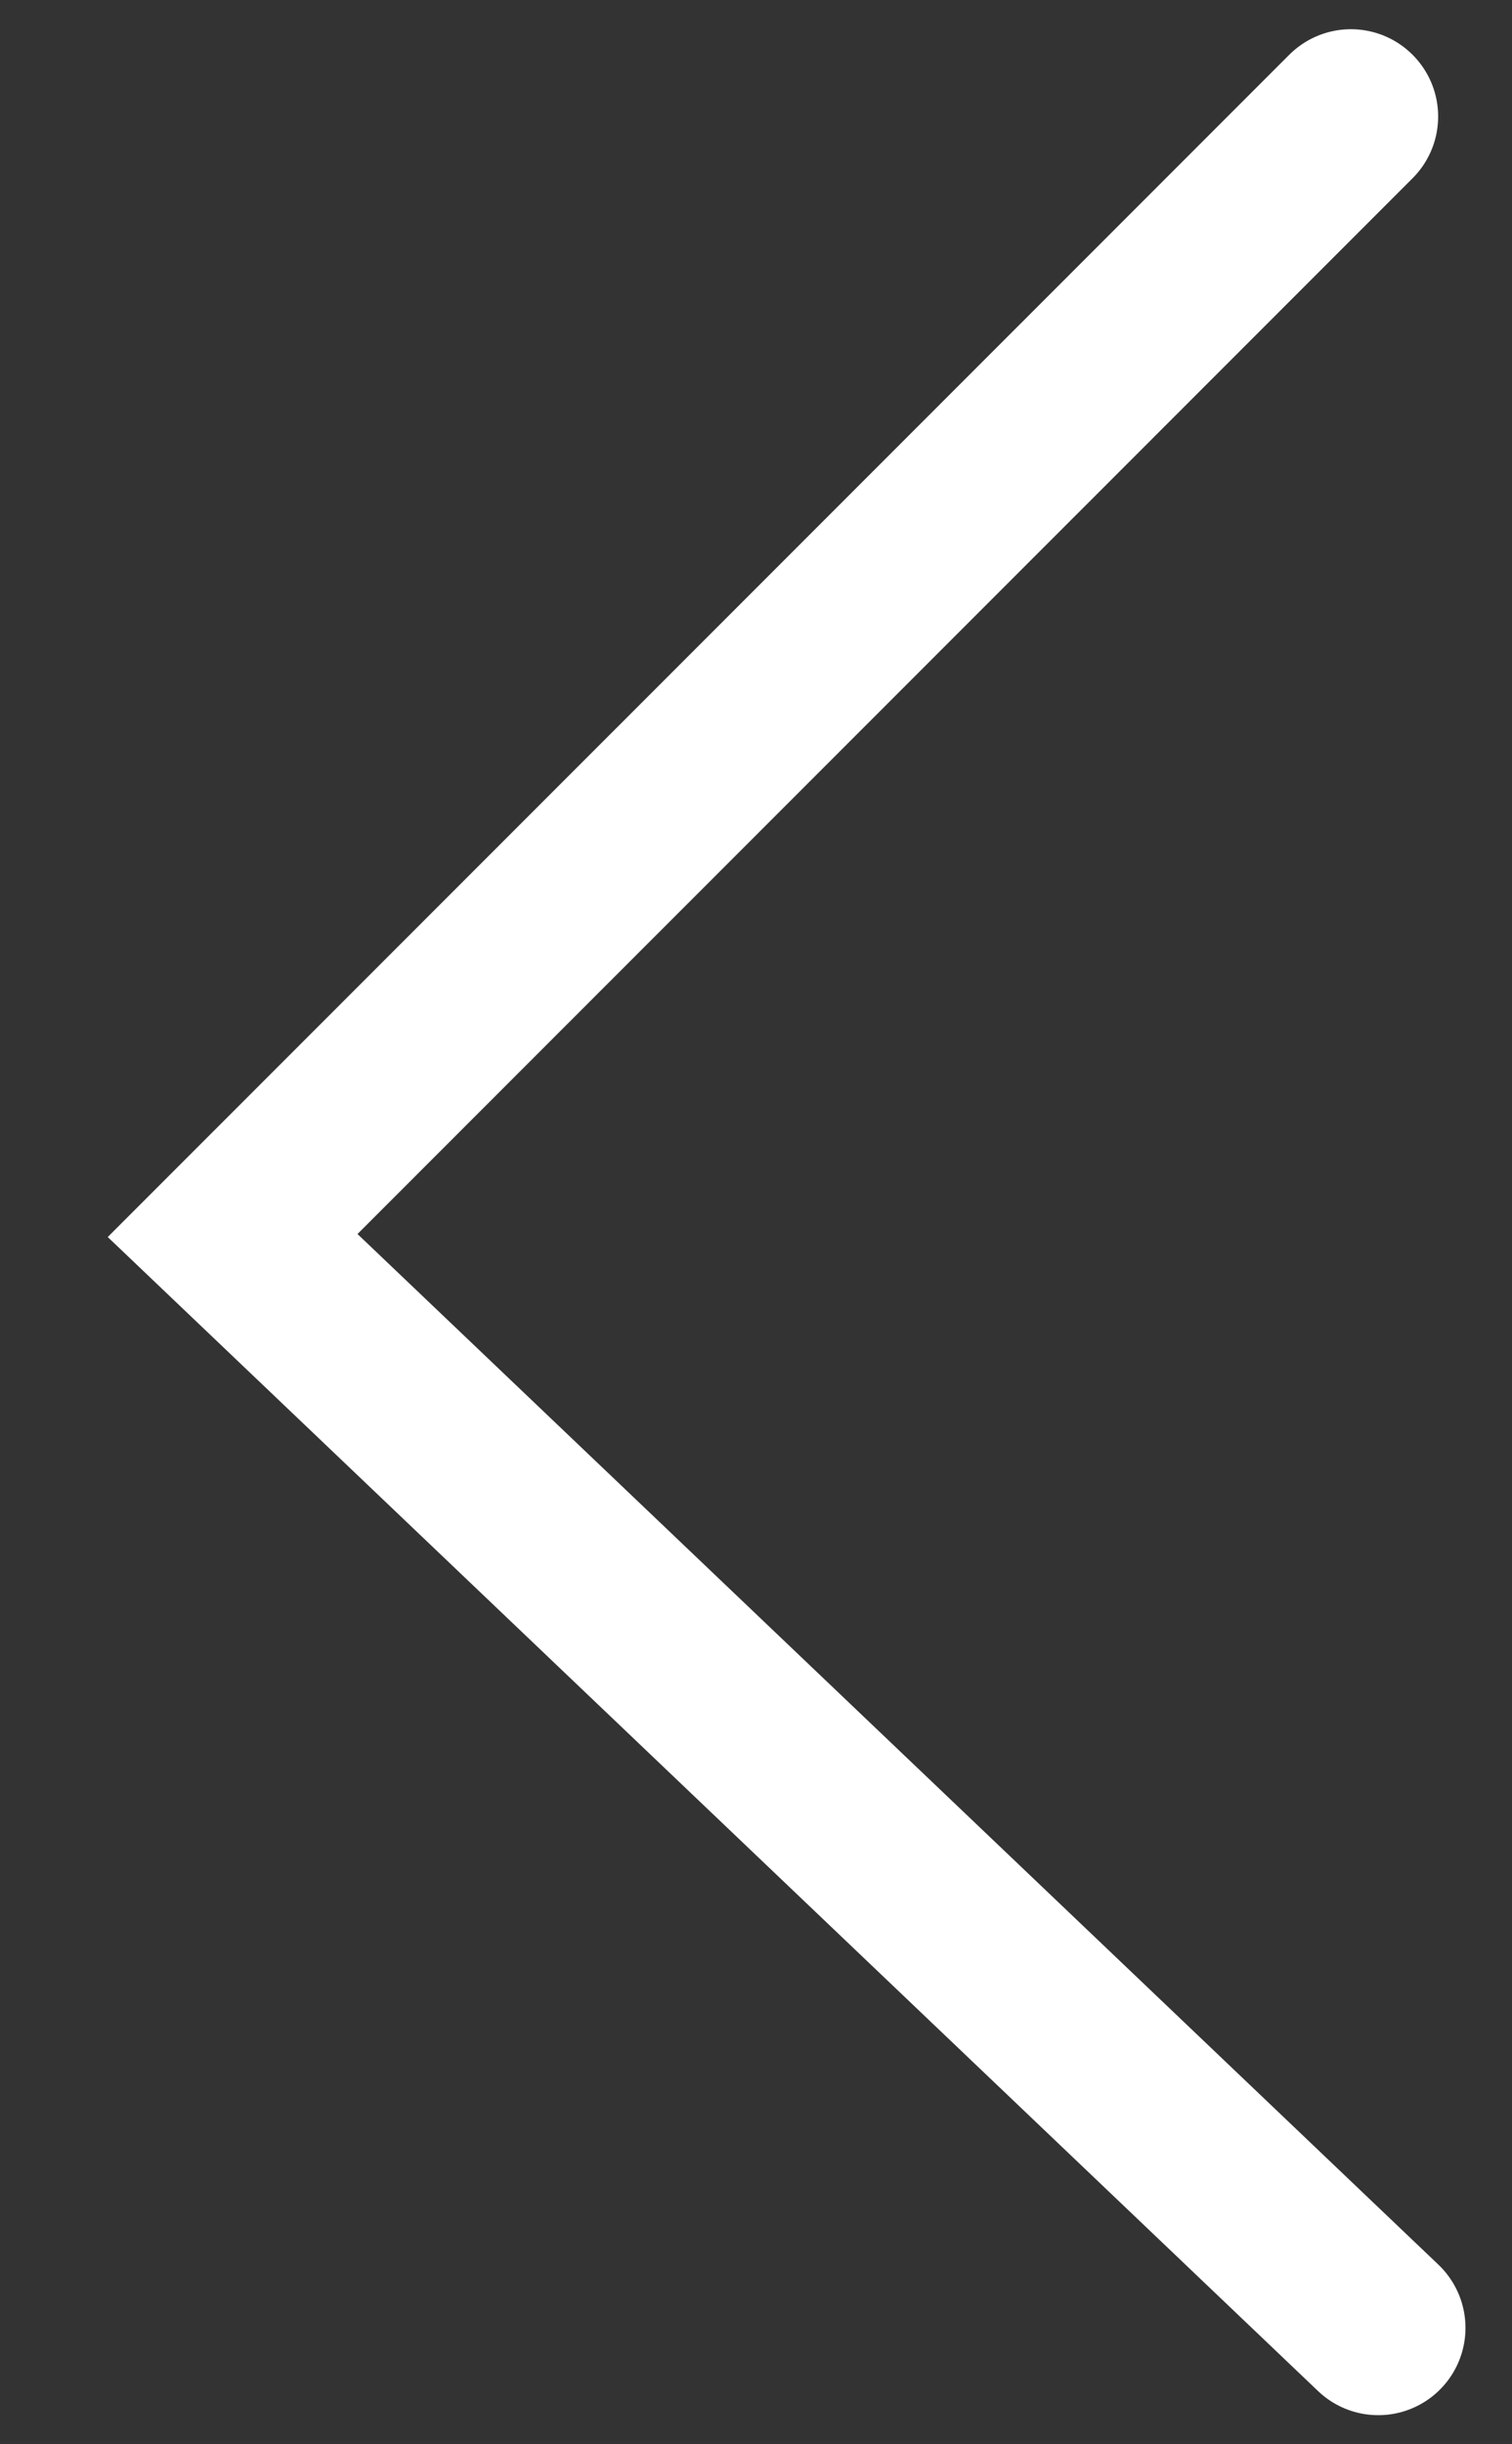 <svg width="13" height="21" viewBox="0 0 13 21" fill="none" xmlns="http://www.w3.org/2000/svg">
<rect x="0" y="0" width="13" height="21" fill="#333333" stroke="none"/>
<path d="M11.85 20L2 10.615L11.615 1.001" stroke="white" stroke-width="1.5" stroke-linecap="round"/>
</svg>
